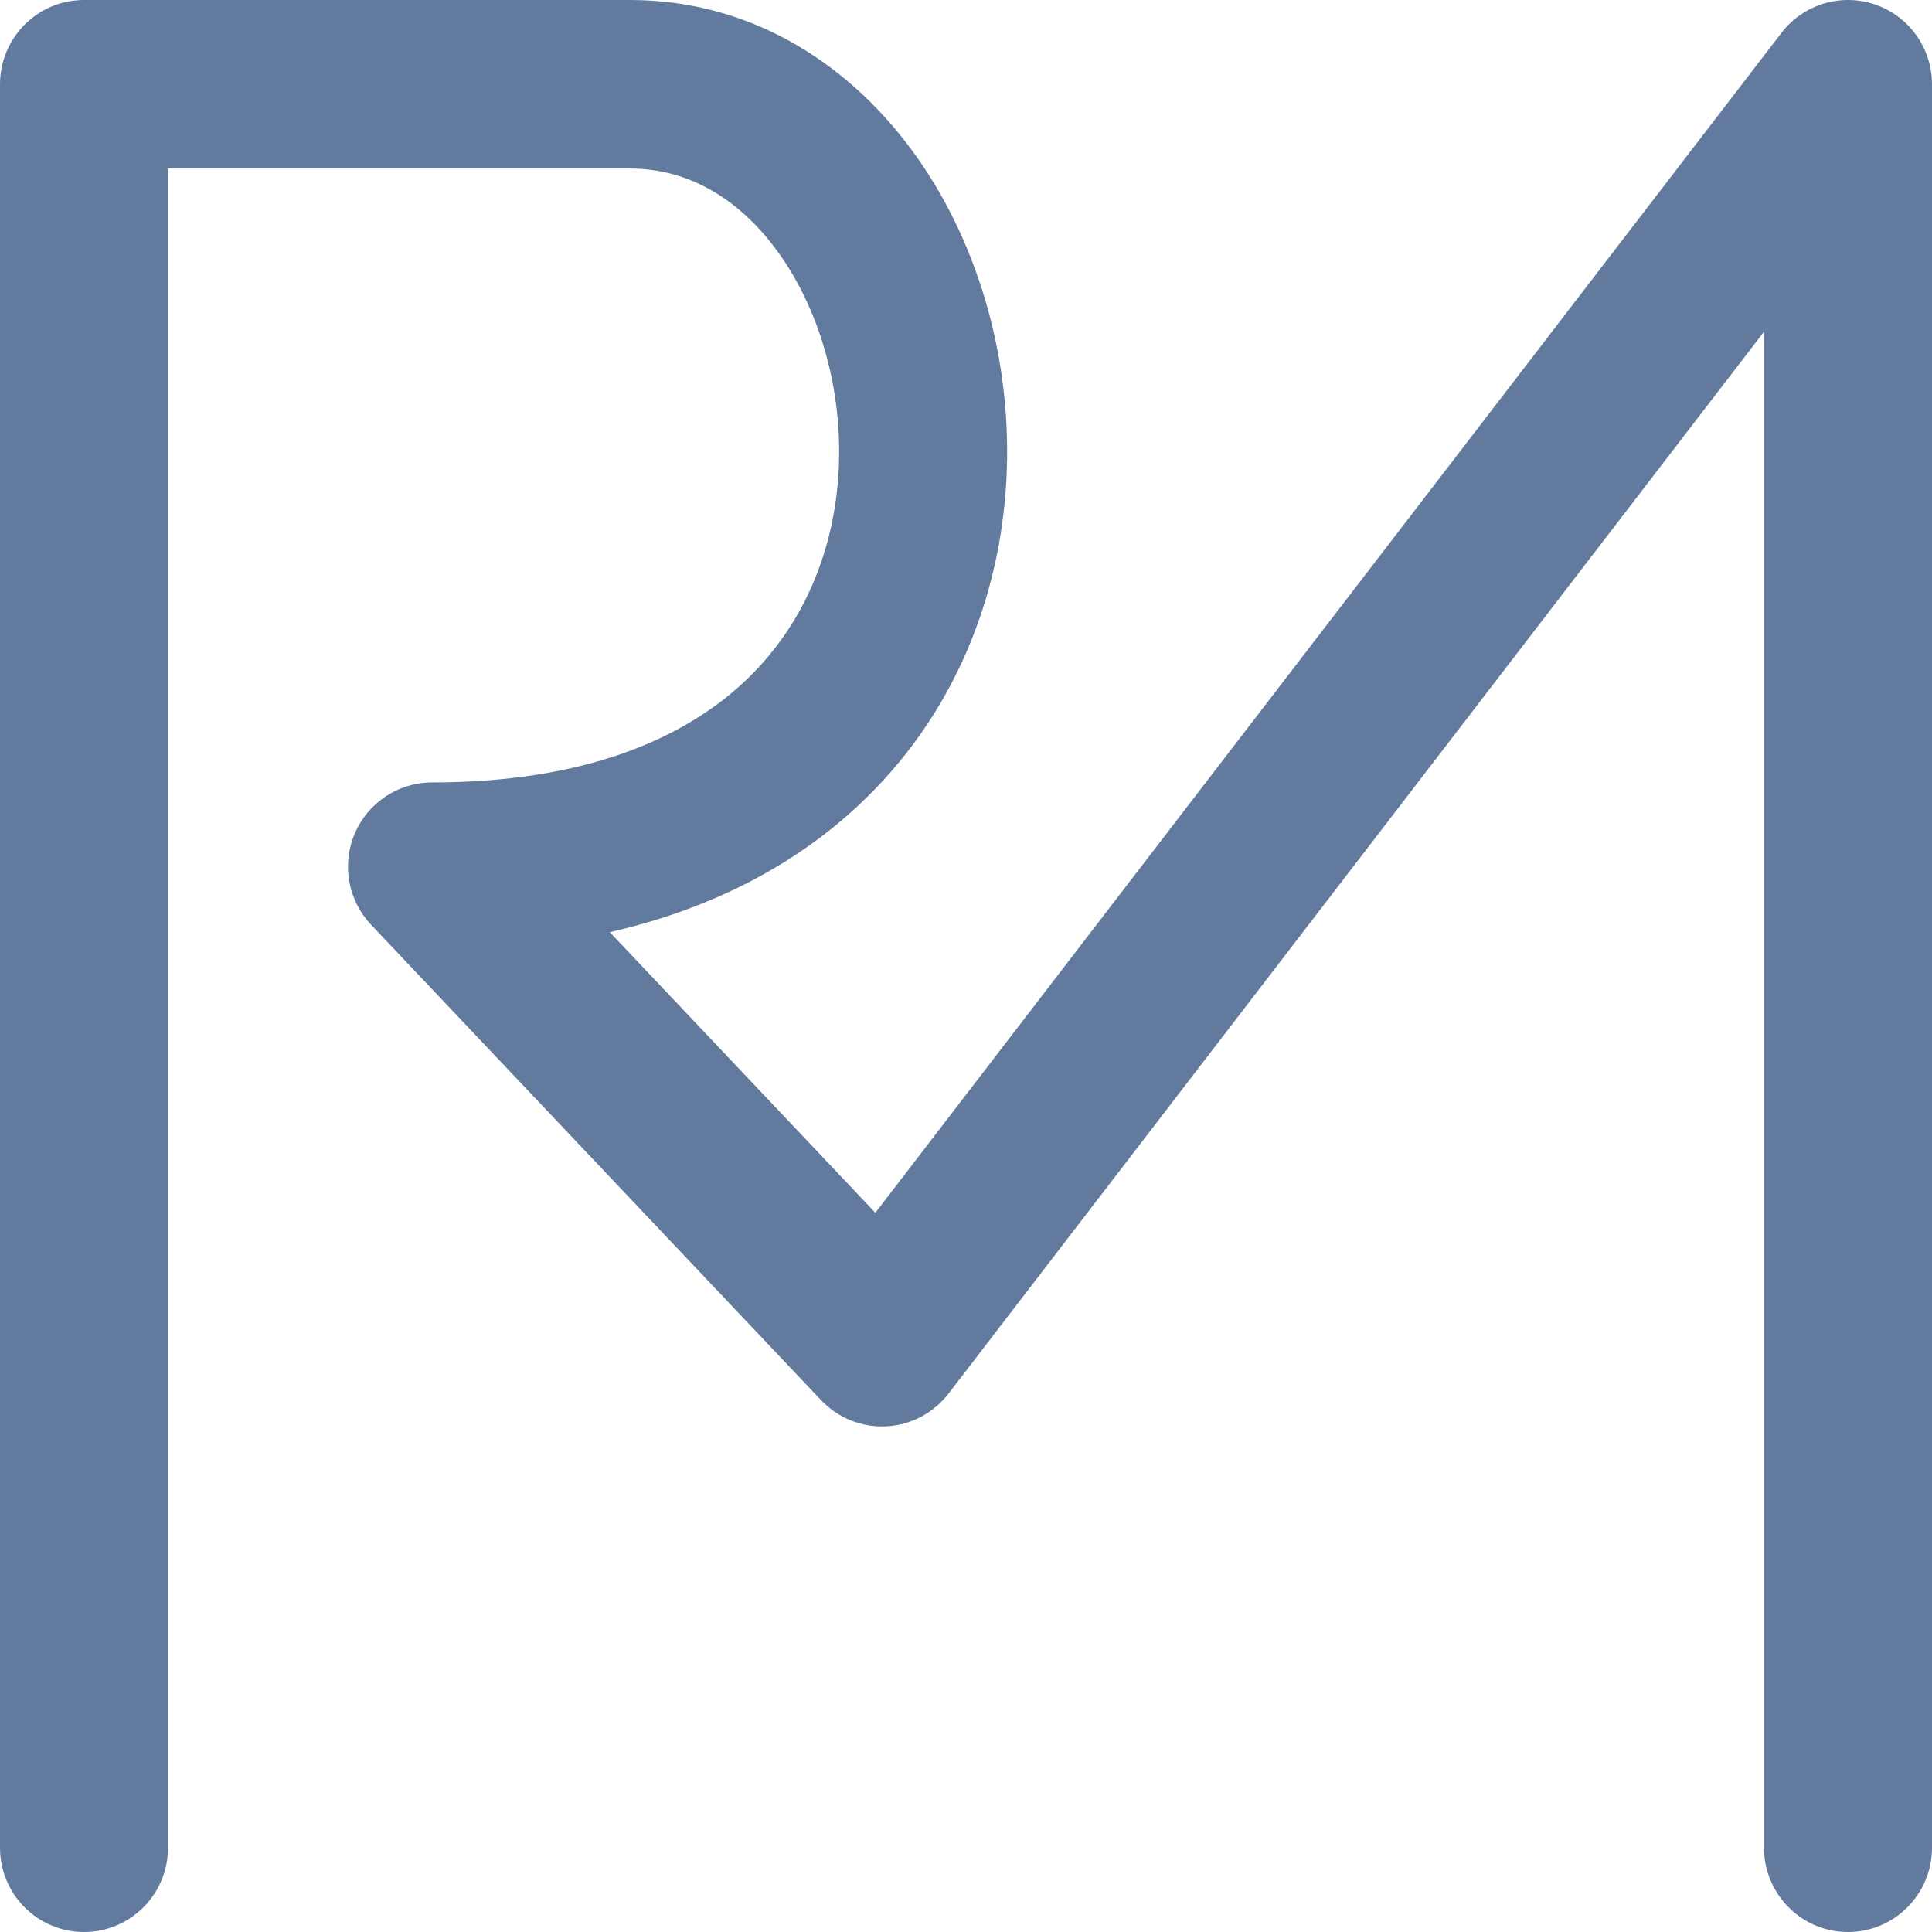 <svg width="160" height="160" viewBox="0 0 160 160" fill="none" xmlns="http://www.w3.org/2000/svg">
<path fill-rule="evenodd" clip-rule="evenodd" d="M155.286 0.373C158.105 1.336 160 3.992 160 6.979V153.022C160 156.876 156.885 160 153.043 160C149.201 160 146.087 156.876 146.087 153.022V27.472L78.554 115.411C77.314 117.026 75.432 118.017 73.402 118.122C71.372 118.227 69.398 117.436 67.998 115.957L30.731 76.581C28.817 74.558 28.287 71.585 29.384 69.022C30.482 66.459 32.996 64.798 35.776 64.798C48.452 64.798 56.571 61.169 61.561 56.532C66.585 51.863 69.099 45.564 69.451 39.002C69.807 32.364 67.92 25.834 64.61 21.125C61.349 16.486 57.024 13.957 52.174 13.957H13.913V153.022C13.913 156.876 10.799 160 6.957 160C3.115 160 0 156.876 0 153.022V6.979C0 3.125 3.115 0 6.957 0H52.174C62.479 0 70.701 5.571 75.98 13.082C81.21 20.522 83.857 30.192 83.344 39.752C82.827 49.39 79.067 59.29 71.016 66.77C65.739 71.674 58.897 75.282 50.499 77.197L72.493 100.435L147.533 2.72C149.35 0.354 152.467 -0.59 155.286 0.373Z" fill="#617A9E"/>
</svg>
